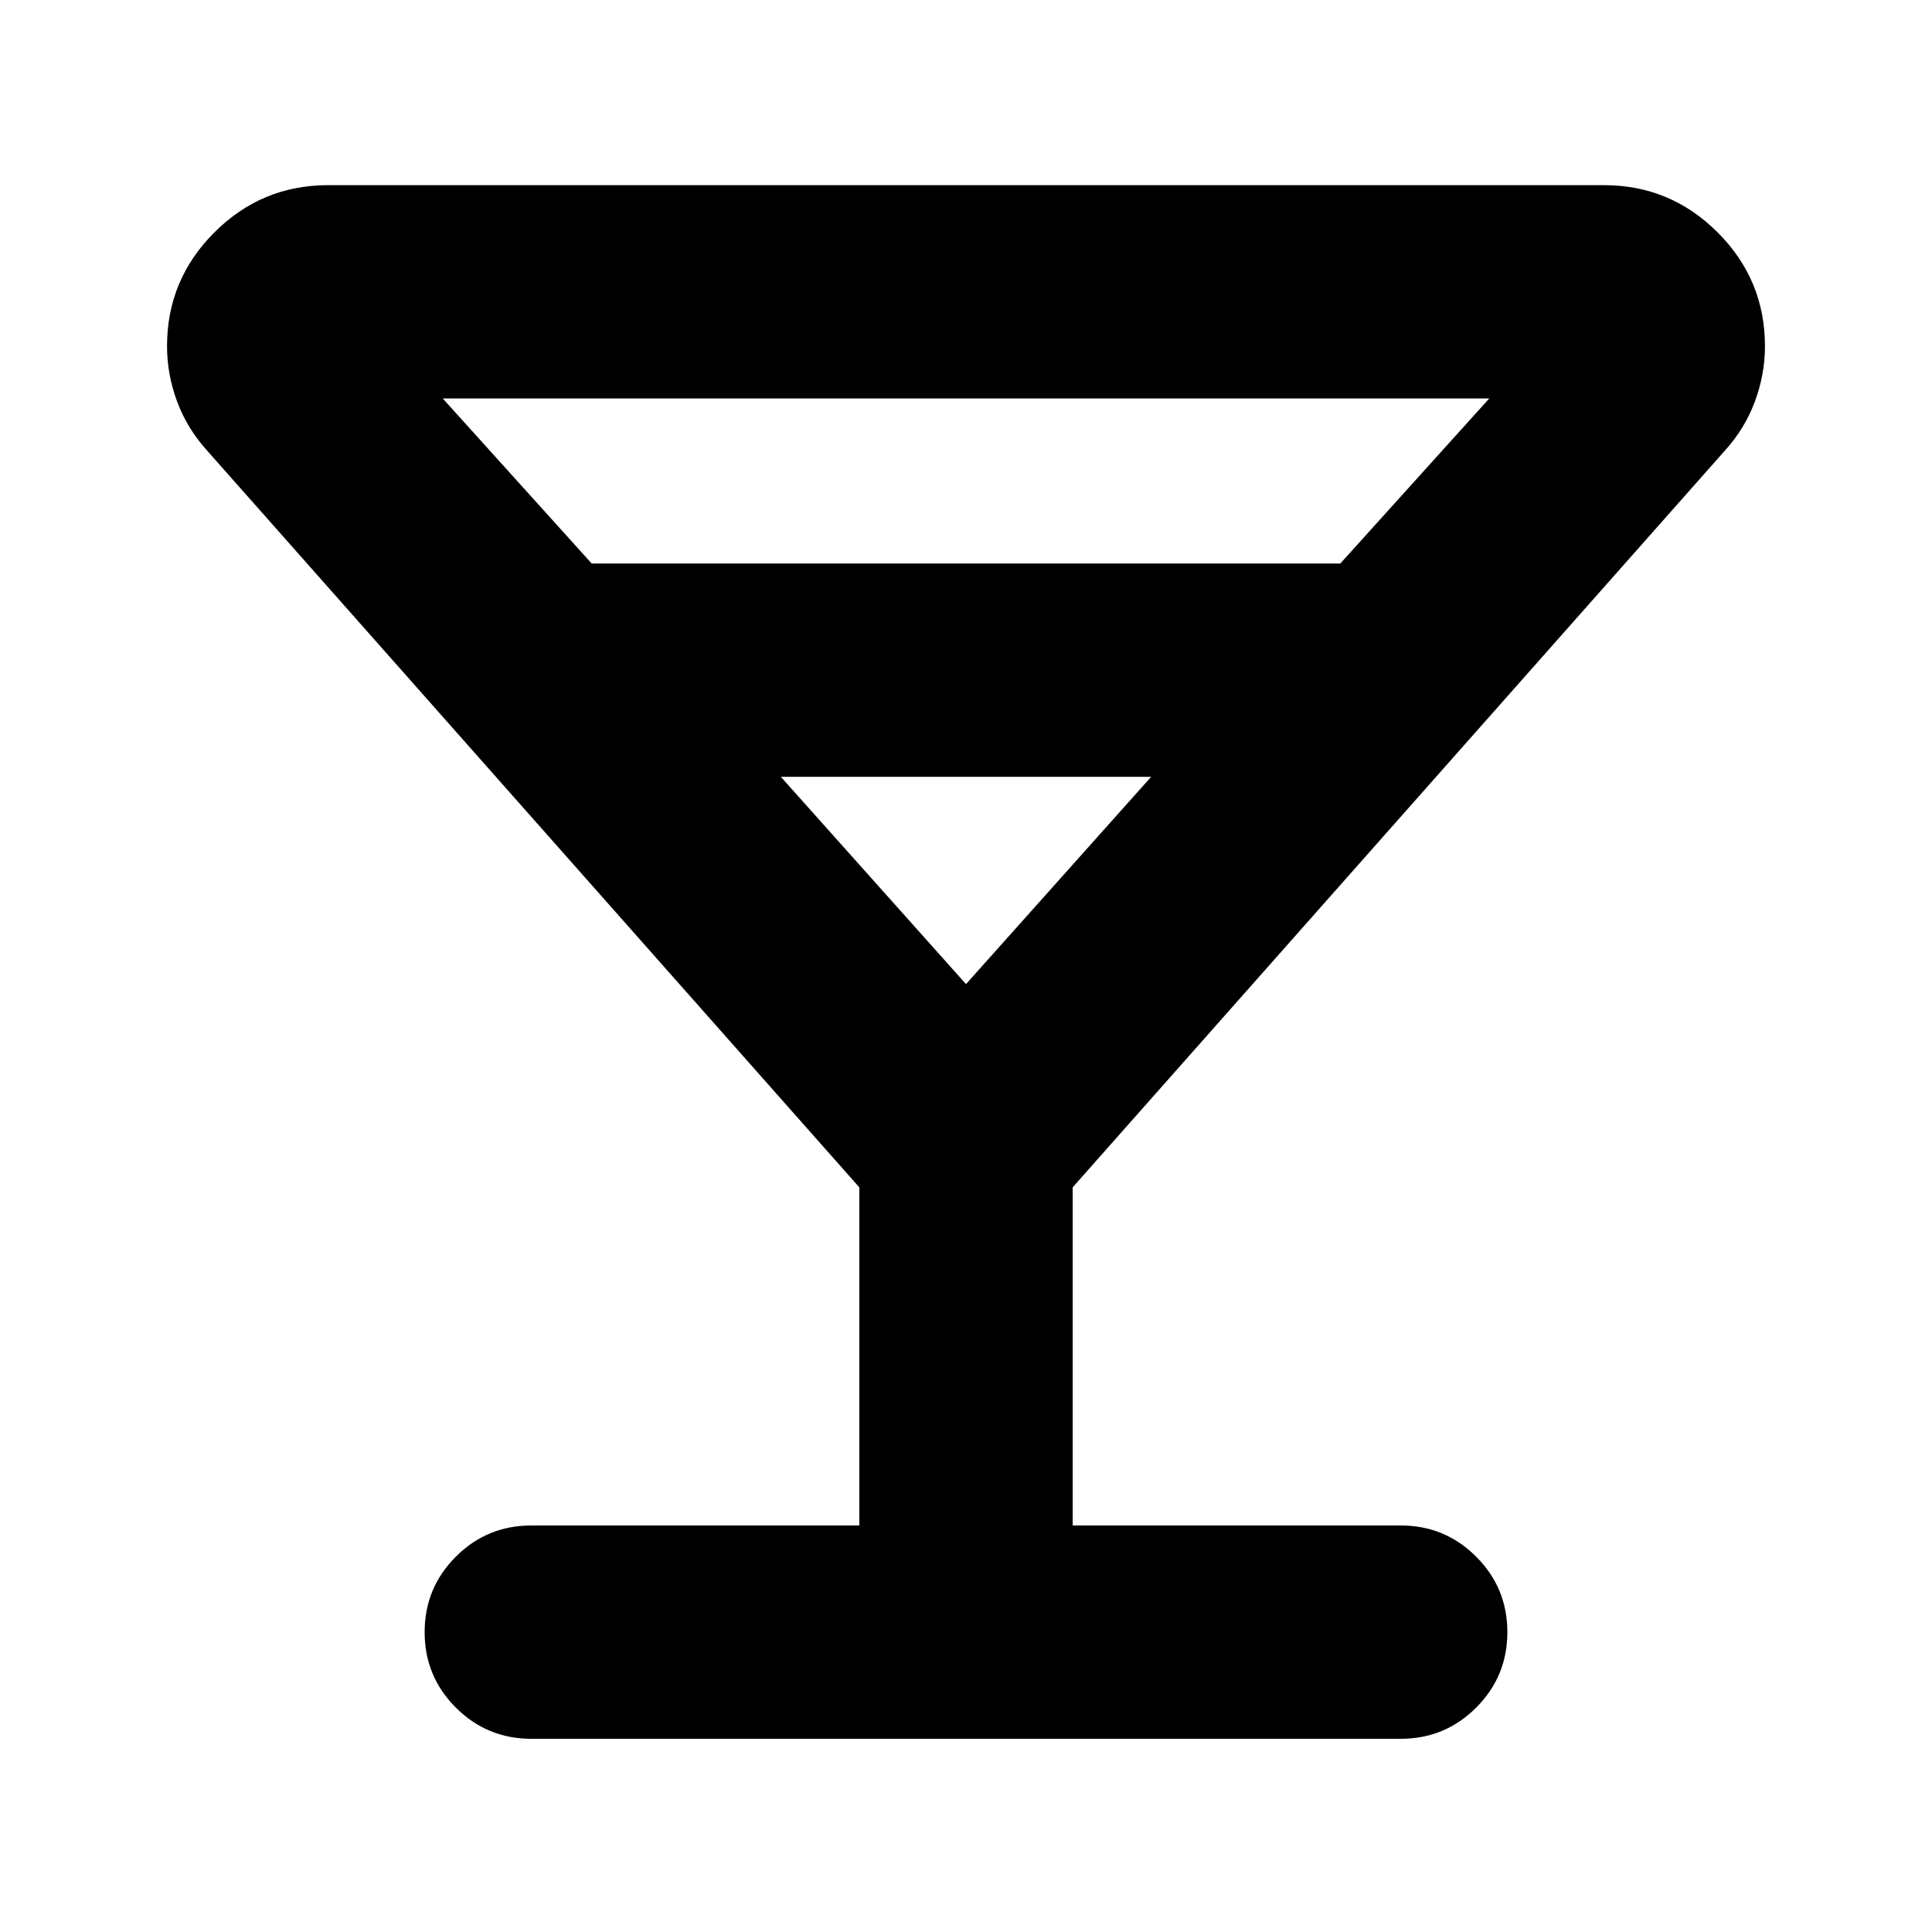 <svg xmlns="http://www.w3.org/2000/svg" height="24" viewBox="0 -960 960 960" width="24"><path d="M427-202v-168L103-736q-10-11-15-24.5T83-788q0-33 23.5-56.5T163-868h634q33 0 56.5 23.5T877-788q0 14-5 27.5T857-736L533-370v168h163q22 0 37.5 15.5T749-149q0 22-15.5 37.5T696-96H264q-22 0-37.5-15.5T211-149q0-22 15.5-37.5T264-202h163ZM294-680h372l74-82H220l74 82Zm186 209 92-103H388l92 103Zm0 0Z"/></svg>